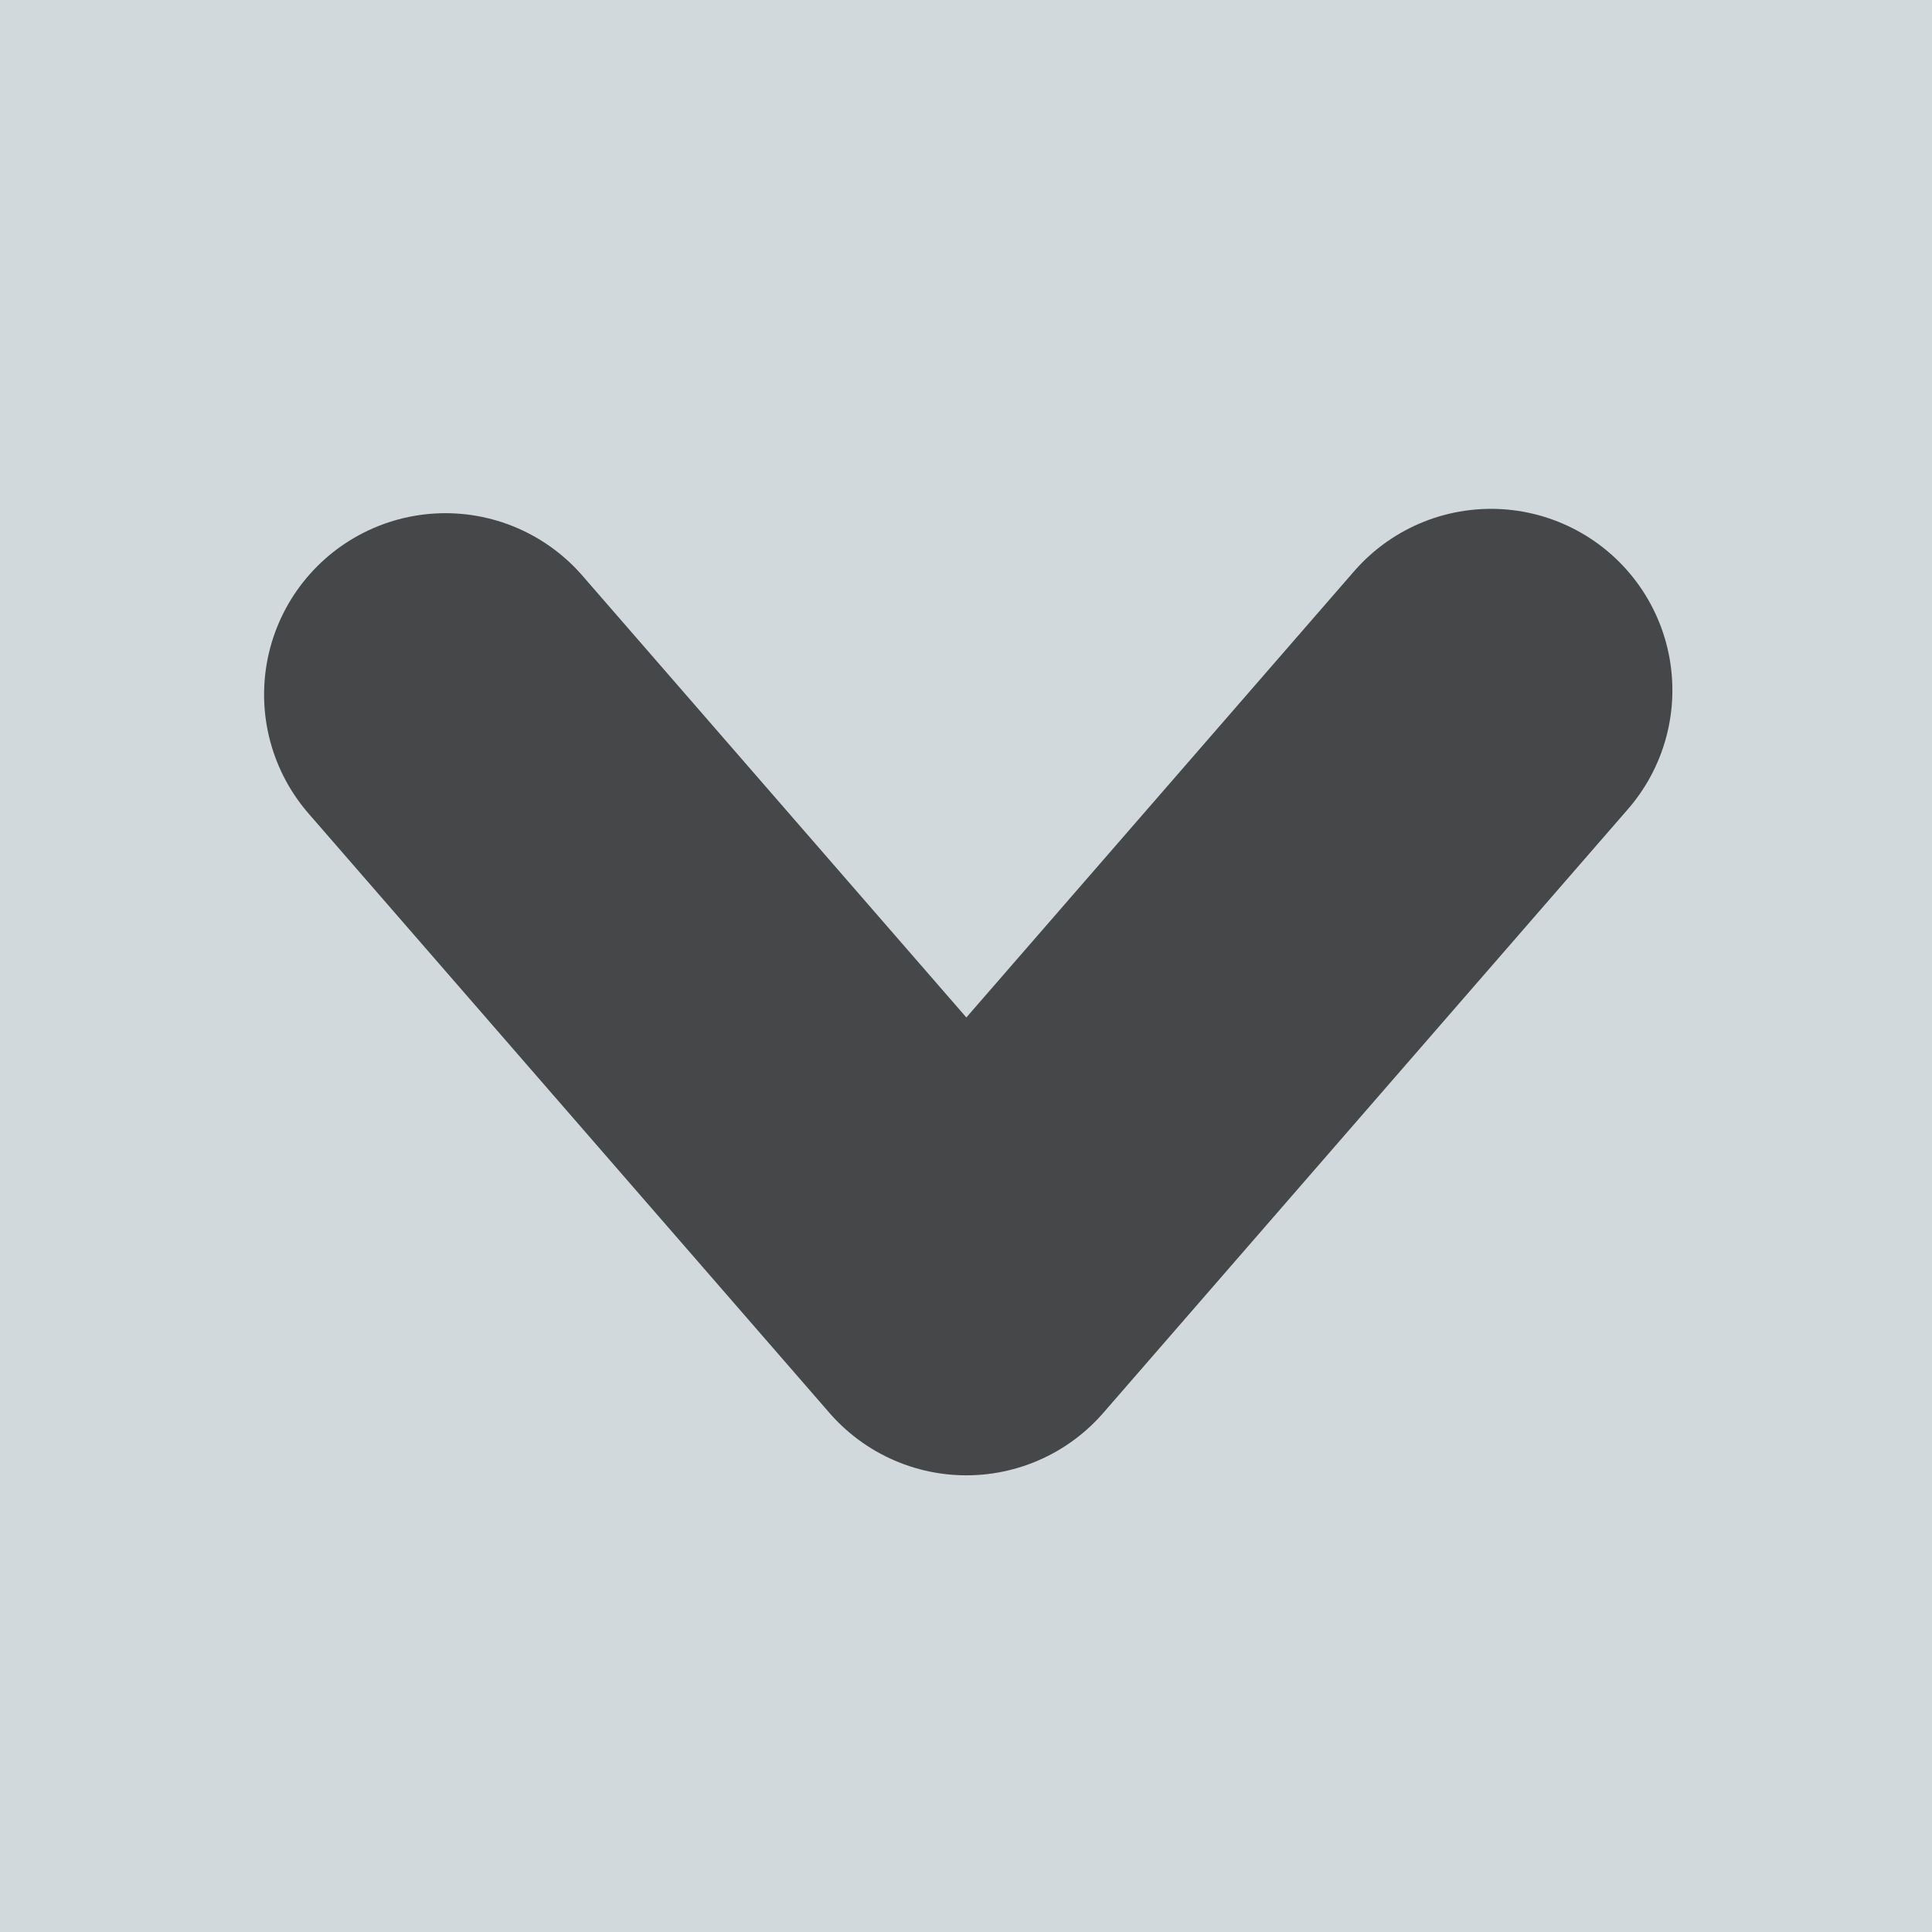 <?xml version="1.0" encoding="UTF-8" standalone="no"?>
<!-- Created with Inkscape (http://www.inkscape.org/) -->

<svg
   xmlns:dc="http://purl.org/dc/elements/1.1/"
   xmlns:cc="http://creativecommons.org/ns#"
   xmlns:rdf="http://www.w3.org/1999/02/22-rdf-syntax-ns#"
   xmlns:svg="http://www.w3.org/2000/svg"
   xmlns="http://www.w3.org/2000/svg"
   xmlns:sodipodi="http://sodipodi.sourceforge.net/DTD/sodipodi-0.dtd"
   xmlns:inkscape="http://www.inkscape.org/namespaces/inkscape"
   width="16"
   height="16"
   id="svg2"
   version="1.1"
   inkscape:version="0.48.3.1 r9886"
   sodipodi:docname="New document 1">
  <defs
     id="defs4" />
  <sodipodi:namedview
     id="base"
     pagecolor="#ffffff"
     bordercolor="#666666"
     borderopacity="1.0"
     inkscape:pageopacity="0.0"
     inkscape:pageshadow="2"
     inkscape:zoom="15.995713"
     inkscape:cx="6.6497469"
     inkscape:cy="6.3200074"
     inkscape:document-units="px"
     inkscape:current-layer="layer1"
     showgrid="false"
     fit-margin-top="0"
     fit-margin-left="0"
     fit-margin-right="0"
     fit-margin-bottom="0"
     inkscape:window-width="553"
     inkscape:window-height="609"
     inkscape:window-x="354"
     inkscape:window-y="109"
     inkscape:window-maximized="0">
    <sodipodi:guide
       position="0,0"
       orientation="0,16"
       id="guide3858" />
    <sodipodi:guide
       position="16,0"
       orientation="-16,0"
       id="guide3860" />
    <sodipodi:guide
       position="16,16"
       orientation="0,-16"
       id="guide3862" />
    <sodipodi:guide
       position="0,16"
       orientation="16,0"
       id="guide3864" />
  </sodipodi:namedview>
  <g
     inkscape:label="Layer 1"
     inkscape:groupmode="layer"
     id="layer1"
     transform="translate(-674.857,-75.791)">
    <rect
       style="opacity:1;fill:#d1d9dc;fill-opacity:1;stroke:none;stroke-width:0;stroke-linecap:round;stroke-linejoin:round;stroke-miterlimit:4;stroke-opacity:1;stroke-dasharray:none"
       id="rect3866"
       width="16"
       height="16"
       x="0"
       y="0"
       transform="translate(674.857,75.791)" />
    <path
       style="fill:none;stroke:#000000;stroke-width:3.004;stroke-linecap:round;stroke-linejoin:round;stroke-miterlimit:4;stroke-opacity:1;stroke-dasharray:none;opacity:0.668"
       d="m 678.546,81.543 4.314,4.964 4.345,-5"
       id="path3088"
       inkscape:connector-curvature="0" />
  </g>
</svg>
